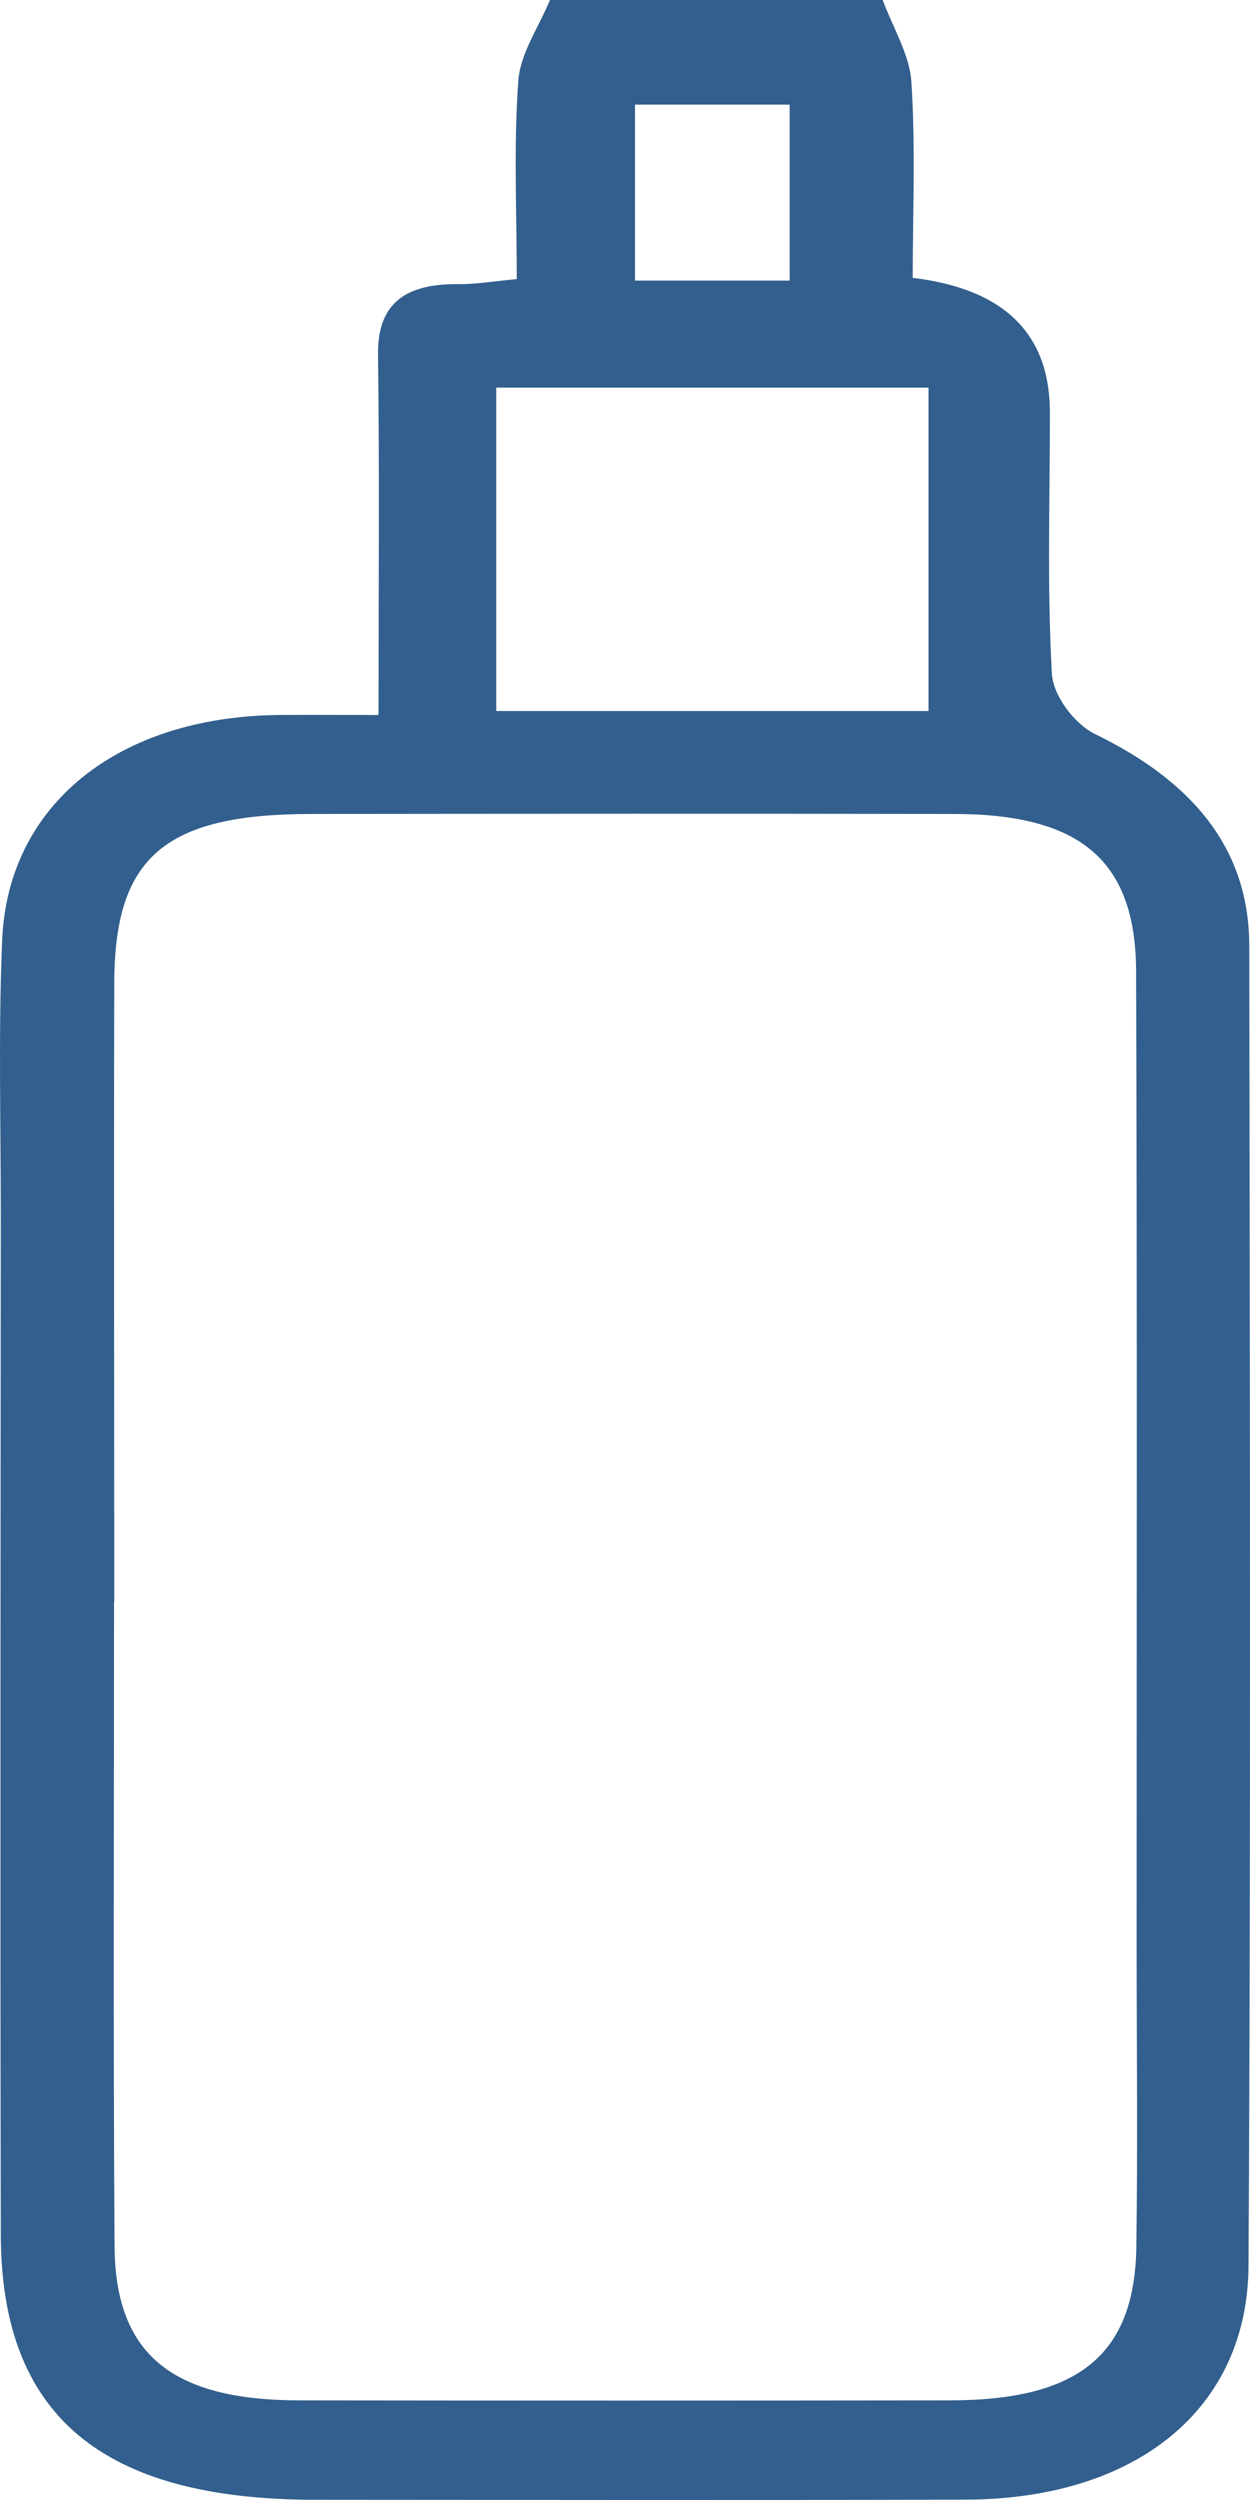 <svg width="17" height="34" viewBox="0 0 17 34" fill="none" xmlns="http://www.w3.org/2000/svg">
<path id="Vector" d="M7.478 0C8.988 0 10.495 0 12.005 0C12.14 0.371 12.371 0.739 12.395 1.116C12.453 2.005 12.413 2.898 12.413 3.779C13.657 3.928 14.279 4.539 14.279 5.612C14.279 6.798 14.239 7.983 14.306 9.166C14.323 9.454 14.604 9.844 14.9 9.987C16.232 10.636 16.988 11.551 16.99 12.861C16.997 18.844 17.013 24.828 16.98 30.812C16.97 32.769 15.445 33.988 13.138 33.995C10.189 34.004 7.241 33.999 4.292 33.997C1.385 33.997 0.015 32.849 0.011 30.392C0.002 25.767 0.008 21.143 0.011 16.518C0.011 15.275 -0.023 14.031 0.029 12.79C0.104 10.943 1.608 9.745 3.796 9.724C4.223 9.72 4.65 9.724 5.148 9.724C5.148 7.999 5.162 6.412 5.141 4.827C5.133 4.175 5.454 3.856 6.235 3.864C6.466 3.868 6.699 3.826 7.028 3.796C7.028 2.877 6.984 1.985 7.049 1.097C7.076 0.725 7.328 0.368 7.478 0.003V0ZM1.551 21.785C1.551 24.704 1.539 27.625 1.558 30.544C1.566 32.017 2.337 32.644 4.075 32.645C7.024 32.649 9.973 32.649 12.921 32.645C14.668 32.644 15.433 32.025 15.454 30.558C15.474 29.17 15.458 27.783 15.458 26.395C15.458 22.001 15.466 17.606 15.451 13.213C15.447 11.707 14.698 11.074 12.986 11.07C10.07 11.065 7.157 11.067 4.242 11.07C2.241 11.07 1.556 11.654 1.554 13.374C1.547 16.178 1.554 18.982 1.554 21.786L1.551 21.785ZM6.749 9.67H12.628V5.272H6.749V9.67ZM10.739 3.816V1.423H8.636V3.816H10.739Z" fill="#325F8D"/>
</svg>
